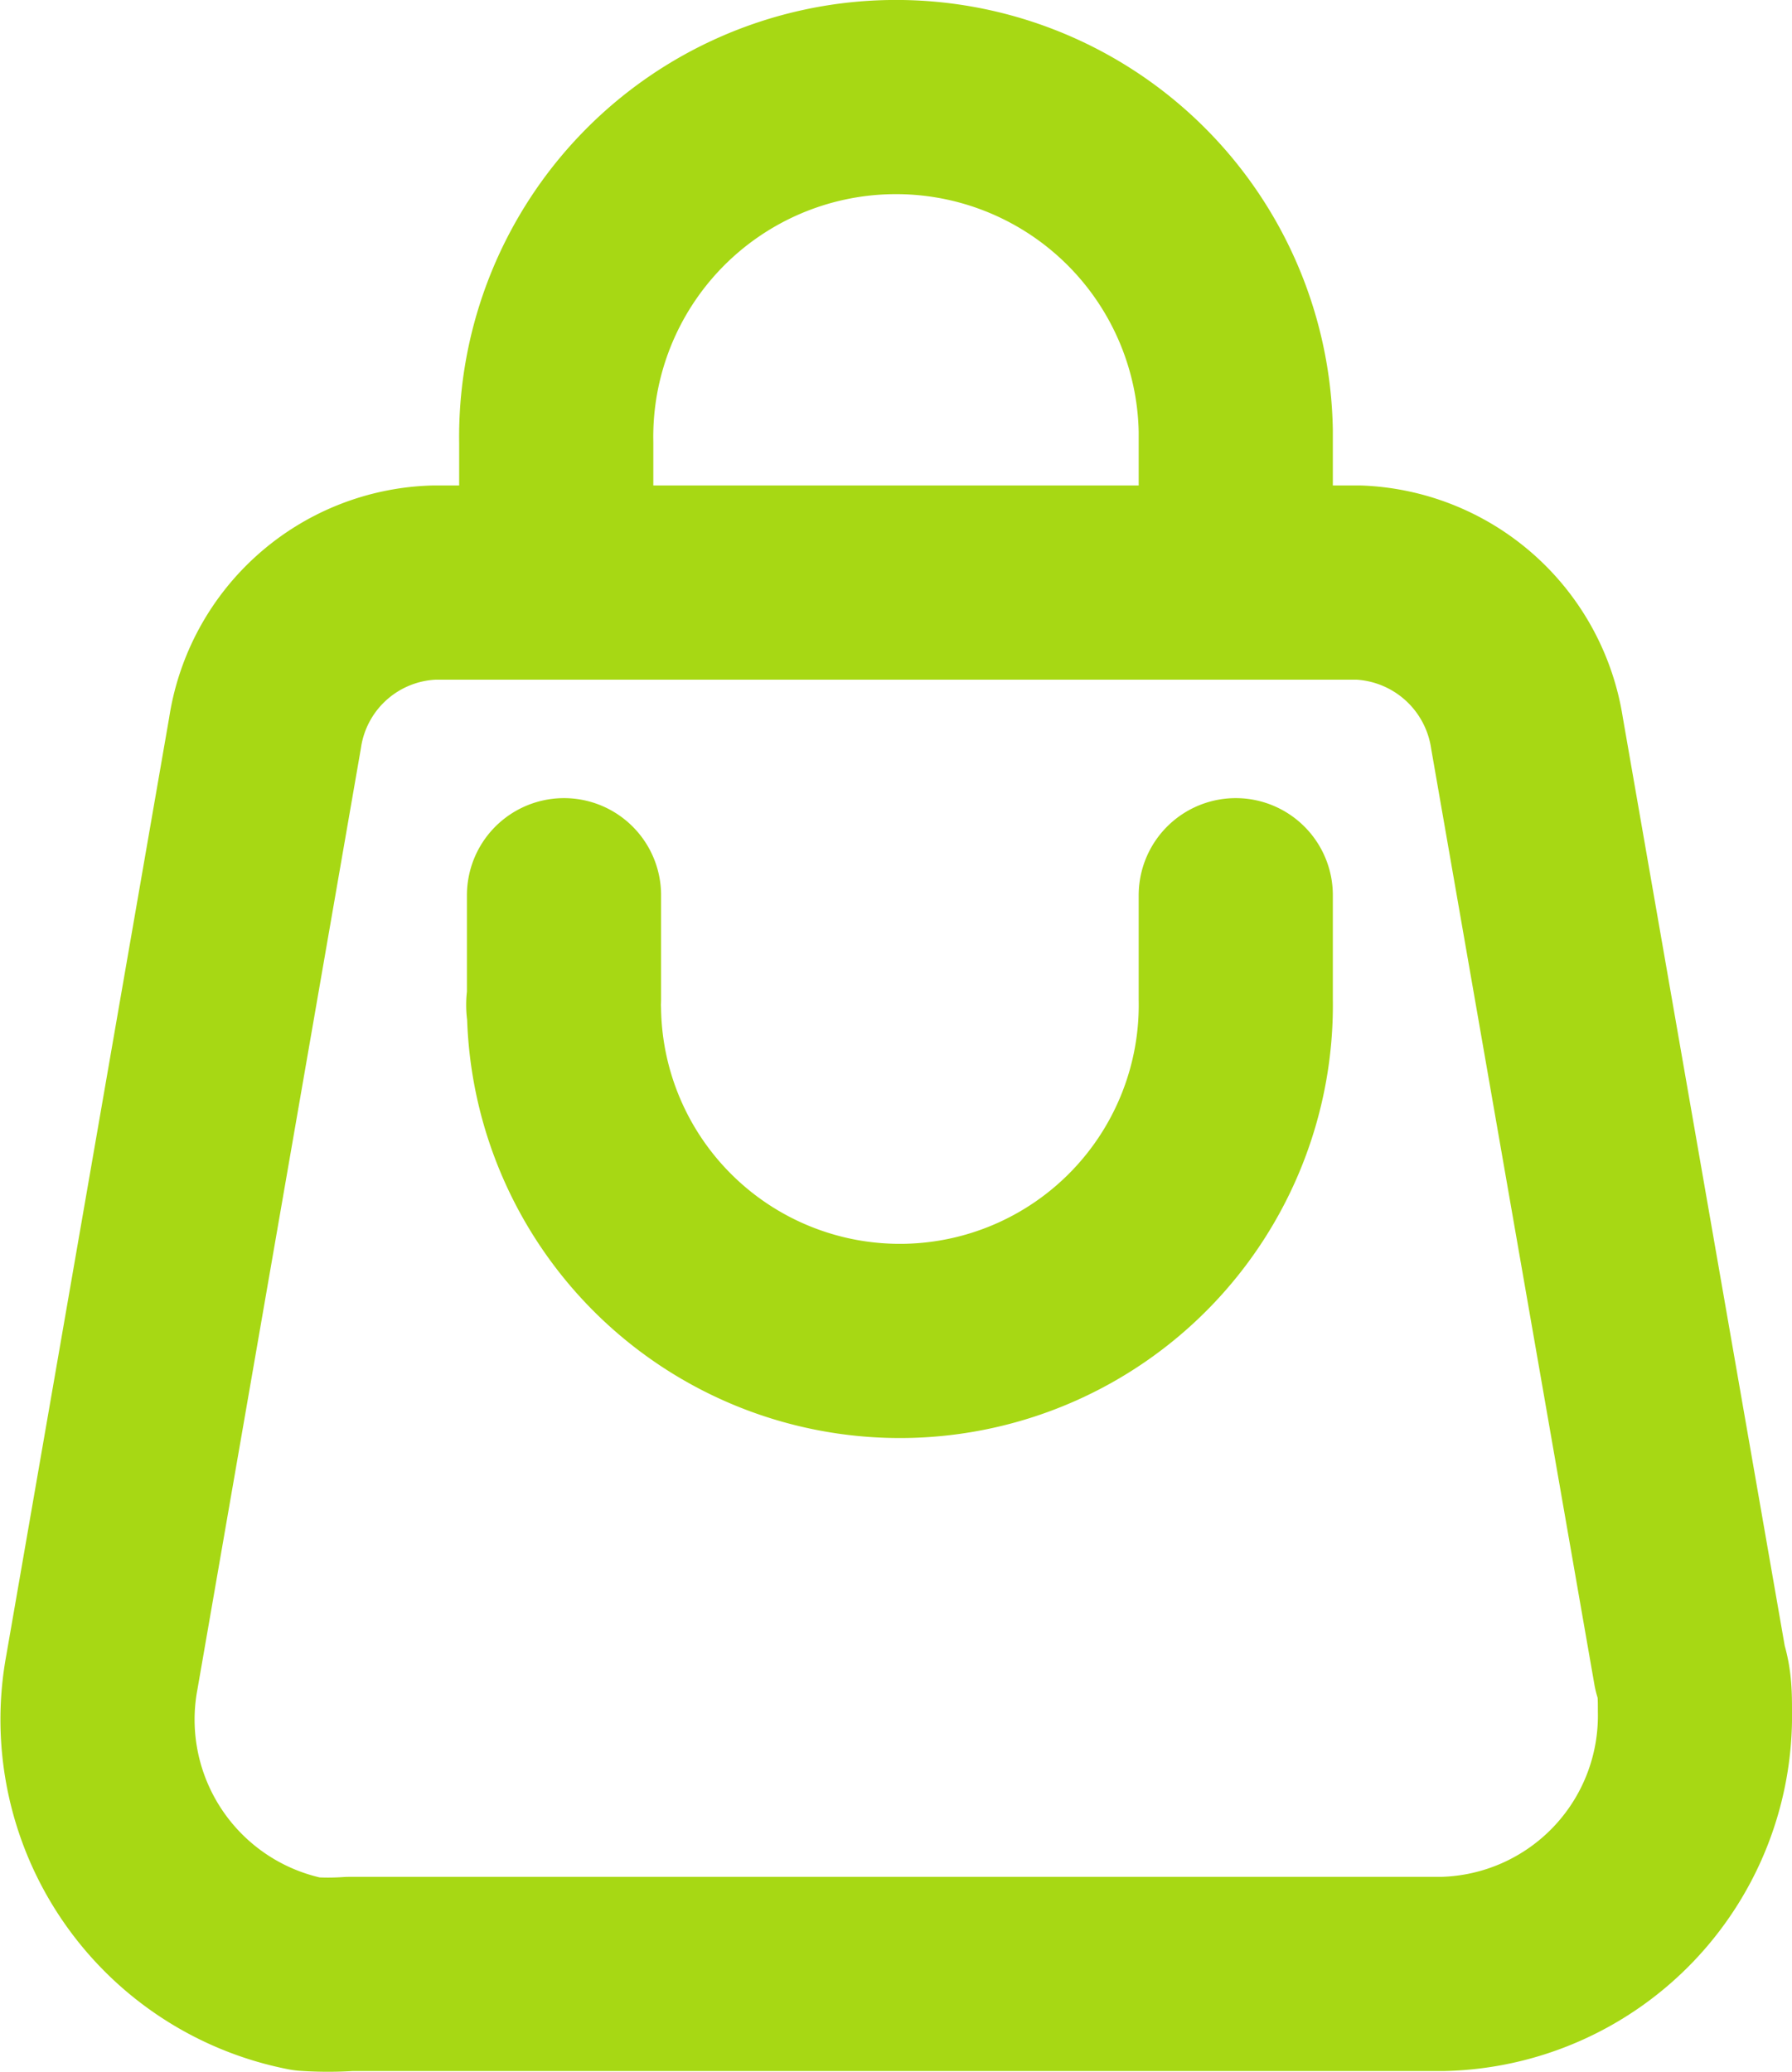 <svg xmlns="http://www.w3.org/2000/svg" viewBox="0 0 18.46 21.34"><defs><style>.cls-1{fill:none;stroke:#a7d814;stroke-linecap:round;stroke-linejoin:round;stroke-width:2px;}</style></defs><g id="Capa_2" data-name="Capa 2"><g id="Capa_1-2" data-name="Capa 1"><g id="Grupo_452" data-name="Grupo 452"><g id="Grupo_177" data-name="Grupo 177"><path id="Trazado_87" data-name="Trazado 87" class="cls-1" d="M14,6H4.47A1.82,1.82,0,0,0,2.73,7.55L1.05,17.22a2.67,2.67,0,0,0,2.11,3.11,3.23,3.23,0,0,0,.44,0H14.86a2.66,2.66,0,0,0,2.6-2.71c0-.15,0-.29-.05-.44L15.73,7.55A1.83,1.83,0,0,0,14,6Z"/><path id="Trazado_88" data-name="Trazado 88" class="cls-1" d="M5.73,5.94V4.56a3.5,3.5,0,1,1,7-.12h0v1.5"/><path id="Trazado_89" data-name="Trazado 89" class="cls-1" d="M12.73,9.22v1.07a3.46,3.46,0,1,1-6.92.12.24.24,0,0,1,0-.12V9.22"/></g></g></g></g></svg>